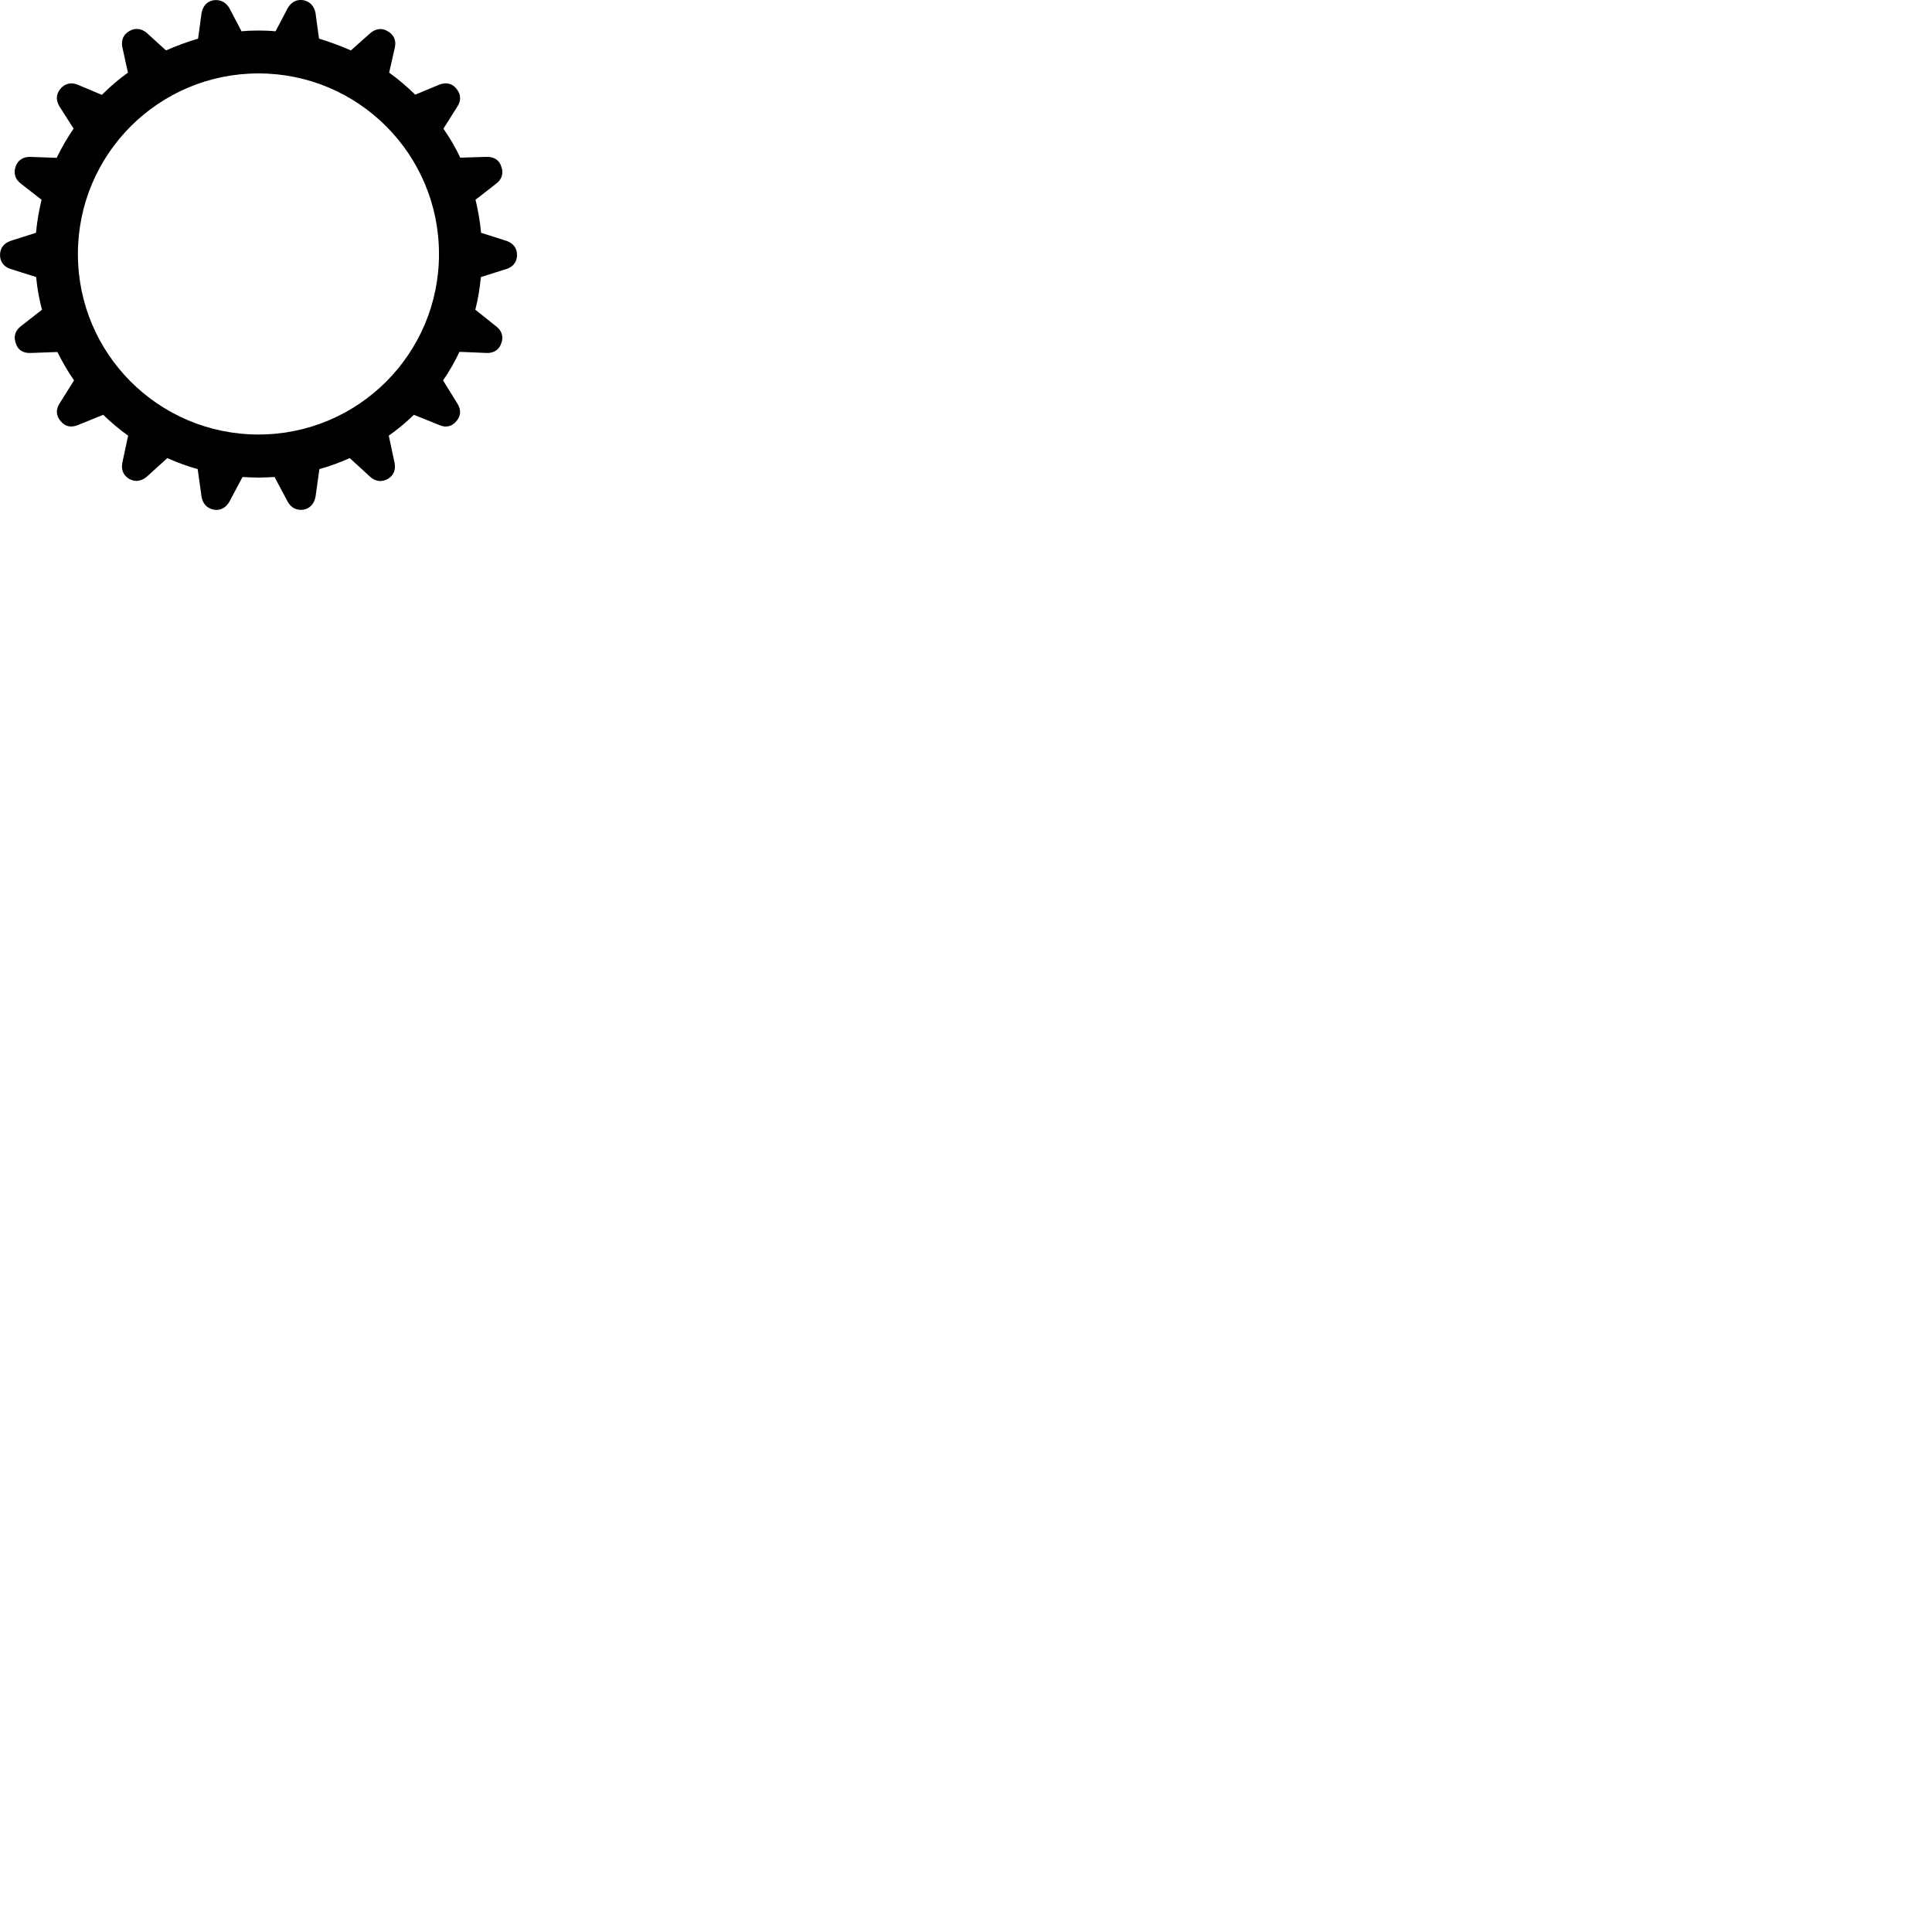 
        <svg xmlns="http://www.w3.org/2000/svg" viewBox="0 0 100 100">
            <path d="M13.382 24.72C13.662 24.72 13.932 24.7 14.212 24.69L14.892 25.97C15.072 26.29 15.362 26.43 15.702 26.38C16.052 26.32 16.262 26.07 16.332 25.71L16.532 24.28C17.072 24.13 17.592 23.94 18.102 23.71L19.172 24.69C19.442 24.93 19.772 24.96 20.072 24.79C20.382 24.61 20.492 24.31 20.422 23.95L20.122 22.55C20.592 22.22 21.022 21.86 21.422 21.47L22.762 22.01C23.082 22.15 23.402 22.07 23.622 21.8C23.862 21.53 23.872 21.21 23.682 20.9L22.932 19.69C23.252 19.23 23.532 18.74 23.782 18.21L25.202 18.27C25.562 18.28 25.842 18.09 25.942 17.78C26.072 17.44 25.982 17.13 25.702 16.91L24.602 16.03C24.742 15.49 24.832 14.93 24.892 14.34L26.222 13.92C26.562 13.81 26.762 13.55 26.762 13.2C26.762 12.84 26.562 12.59 26.222 12.47L24.902 12.05C24.842 11.46 24.752 10.9 24.612 10.34L25.702 9.49C25.992 9.26 26.072 8.95 25.942 8.61C25.842 8.29 25.572 8.11 25.192 8.12L23.822 8.16C23.582 7.64 23.282 7.14 22.952 6.66L23.682 5.5C23.882 5.19 23.852 4.86 23.622 4.59C23.402 4.31 23.082 4.25 22.742 4.38L21.492 4.9C21.072 4.49 20.622 4.1 20.142 3.76L20.442 2.44C20.512 2.09 20.382 1.79 20.072 1.62C19.772 1.43 19.452 1.48 19.172 1.71L18.162 2.61C17.632 2.38 17.082 2.17 16.512 2L16.332 0.68C16.262 0.32 16.052 0.08 15.702 0.01C15.362 -0.05 15.072 0.11 14.892 0.42L14.262 1.62C13.972 1.59 13.672 1.58 13.382 1.58C13.082 1.58 12.792 1.59 12.502 1.62L11.872 0.42C11.692 0.11 11.402 -0.03 11.062 0.01C10.712 0.07 10.492 0.32 10.432 0.68L10.252 2C9.672 2.17 9.112 2.38 8.592 2.61L7.592 1.7C7.322 1.47 6.992 1.43 6.692 1.61C6.382 1.78 6.262 2.09 6.332 2.44L6.622 3.76C6.142 4.1 5.692 4.49 5.272 4.91L4.012 4.38C3.682 4.25 3.362 4.32 3.132 4.59C2.902 4.86 2.882 5.18 3.072 5.5L3.812 6.66C3.472 7.14 3.192 7.64 2.932 8.17L1.562 8.12C1.192 8.11 0.922 8.3 0.812 8.61C0.692 8.95 0.772 9.26 1.062 9.49L2.152 10.34C2.012 10.9 1.922 11.46 1.862 12.05L0.542 12.47C0.202 12.59 0.002 12.84 0.002 13.2C0.002 13.55 0.202 13.81 0.542 13.92L1.872 14.34C1.922 14.93 2.032 15.49 2.172 16.03L1.062 16.9C0.772 17.13 0.692 17.44 0.822 17.78C0.922 18.11 1.192 18.28 1.562 18.27L2.972 18.22C3.232 18.74 3.512 19.23 3.832 19.69L3.072 20.9C2.882 21.21 2.902 21.53 3.142 21.8C3.362 22.08 3.672 22.14 4.012 22.01L5.342 21.47C5.742 21.86 6.172 22.22 6.632 22.55L6.332 23.95C6.262 24.31 6.382 24.61 6.692 24.79C6.992 24.96 7.312 24.91 7.592 24.68L8.662 23.71C9.162 23.94 9.692 24.13 10.232 24.28L10.432 25.71C10.492 26.07 10.712 26.31 11.062 26.38C11.402 26.44 11.682 26.29 11.872 25.97L12.552 24.69C12.832 24.7 13.102 24.72 13.382 24.72ZM13.382 22.49C8.212 22.49 4.032 18.31 4.032 13.15C4.032 7.98 8.212 3.8 13.382 3.8C18.542 3.8 22.722 7.98 22.722 13.15C22.722 18.31 18.542 22.49 13.382 22.49Z" />
        </svg>
    